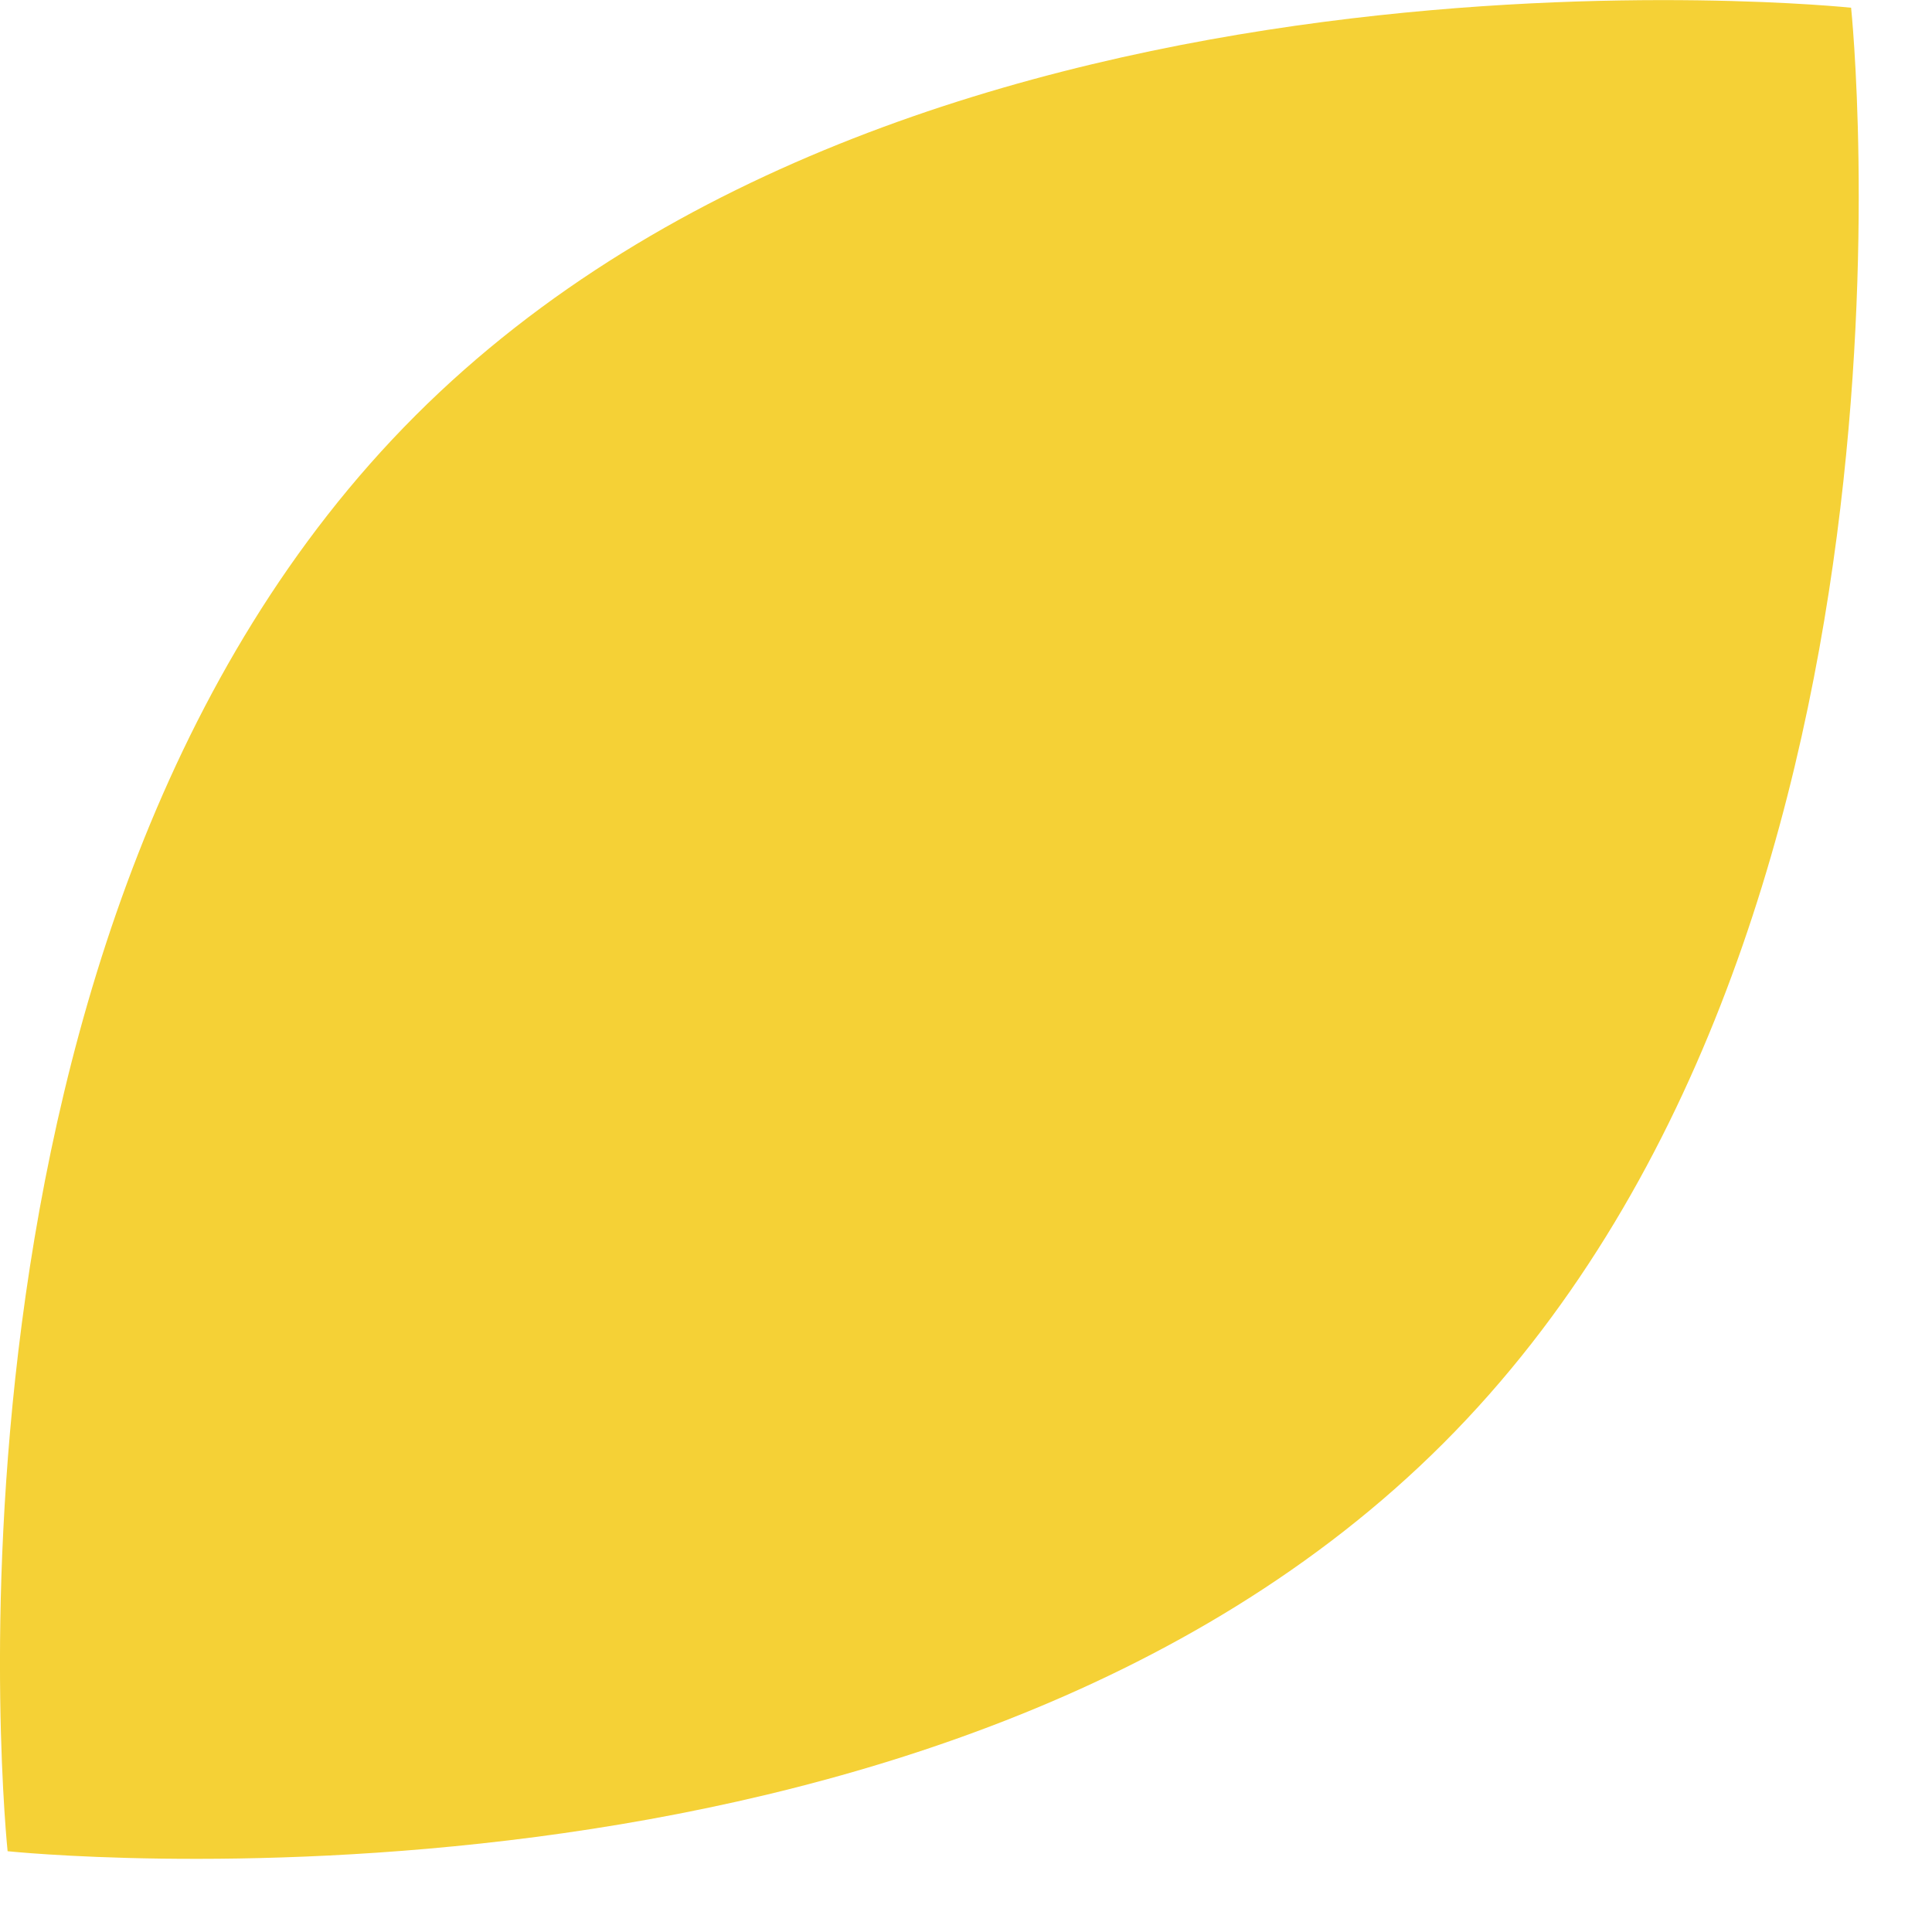<?xml version="1.0" encoding="UTF-8" standalone="no"?>
<svg width="16px" height="16px" viewBox="0 0 16 16" version="1.1" xmlns="http://www.w3.org/2000/svg" xmlns:xlink="http://www.w3.org/1999/xlink" xmlns:sketch="http://www.bohemiancoding.com/sketch/ns">
    <!-- Generator: Sketch 3.3.1 (12005) - http://www.bohemiancoding.com/sketch -->
    <title>Shape Copy 3</title>
    <desc>Created with Sketch.</desc>
    <defs></defs>
    <g id="Page-1" stroke="none" stroke-width="1" fill="none" fill-rule="evenodd" sketch:type="MSPage">
        <g id="Desktop" sketch:type="MSArtboardGroup" transform="translate(-507, -3011)" fill="#F5D136">
            <g id="Info" sketch:type="MSLayerGroup" transform="translate(30, 784)">
                <g id="Facebook-+-Twitter" transform="translate(328.5, 2226)" sketch:type="MSShapeGroup">
                    <g id="Keynotes-Copy-3" transform="translate(0.5, 0)">
                        <g id="Header">
                            <path d="M148.063,1.063 C148.063,1.063 147.252,8.764 151.441,12.953 C155.629,17.141 163.33,16.33 163.33,16.33 C163.33,16.33 164.141,8.629 159.953,4.441 C155.764,0.252 148.063,1.063 148.063,1.063 L148.063,1.063 Z" id="Shape-Copy-3" transform="translate(155.697, 8.697) rotate(-90) translate(-155.697, -8.697) "></path>
                        </g>
                    </g>
                </g>
            </g>
        </g>
    </g>
</svg>
